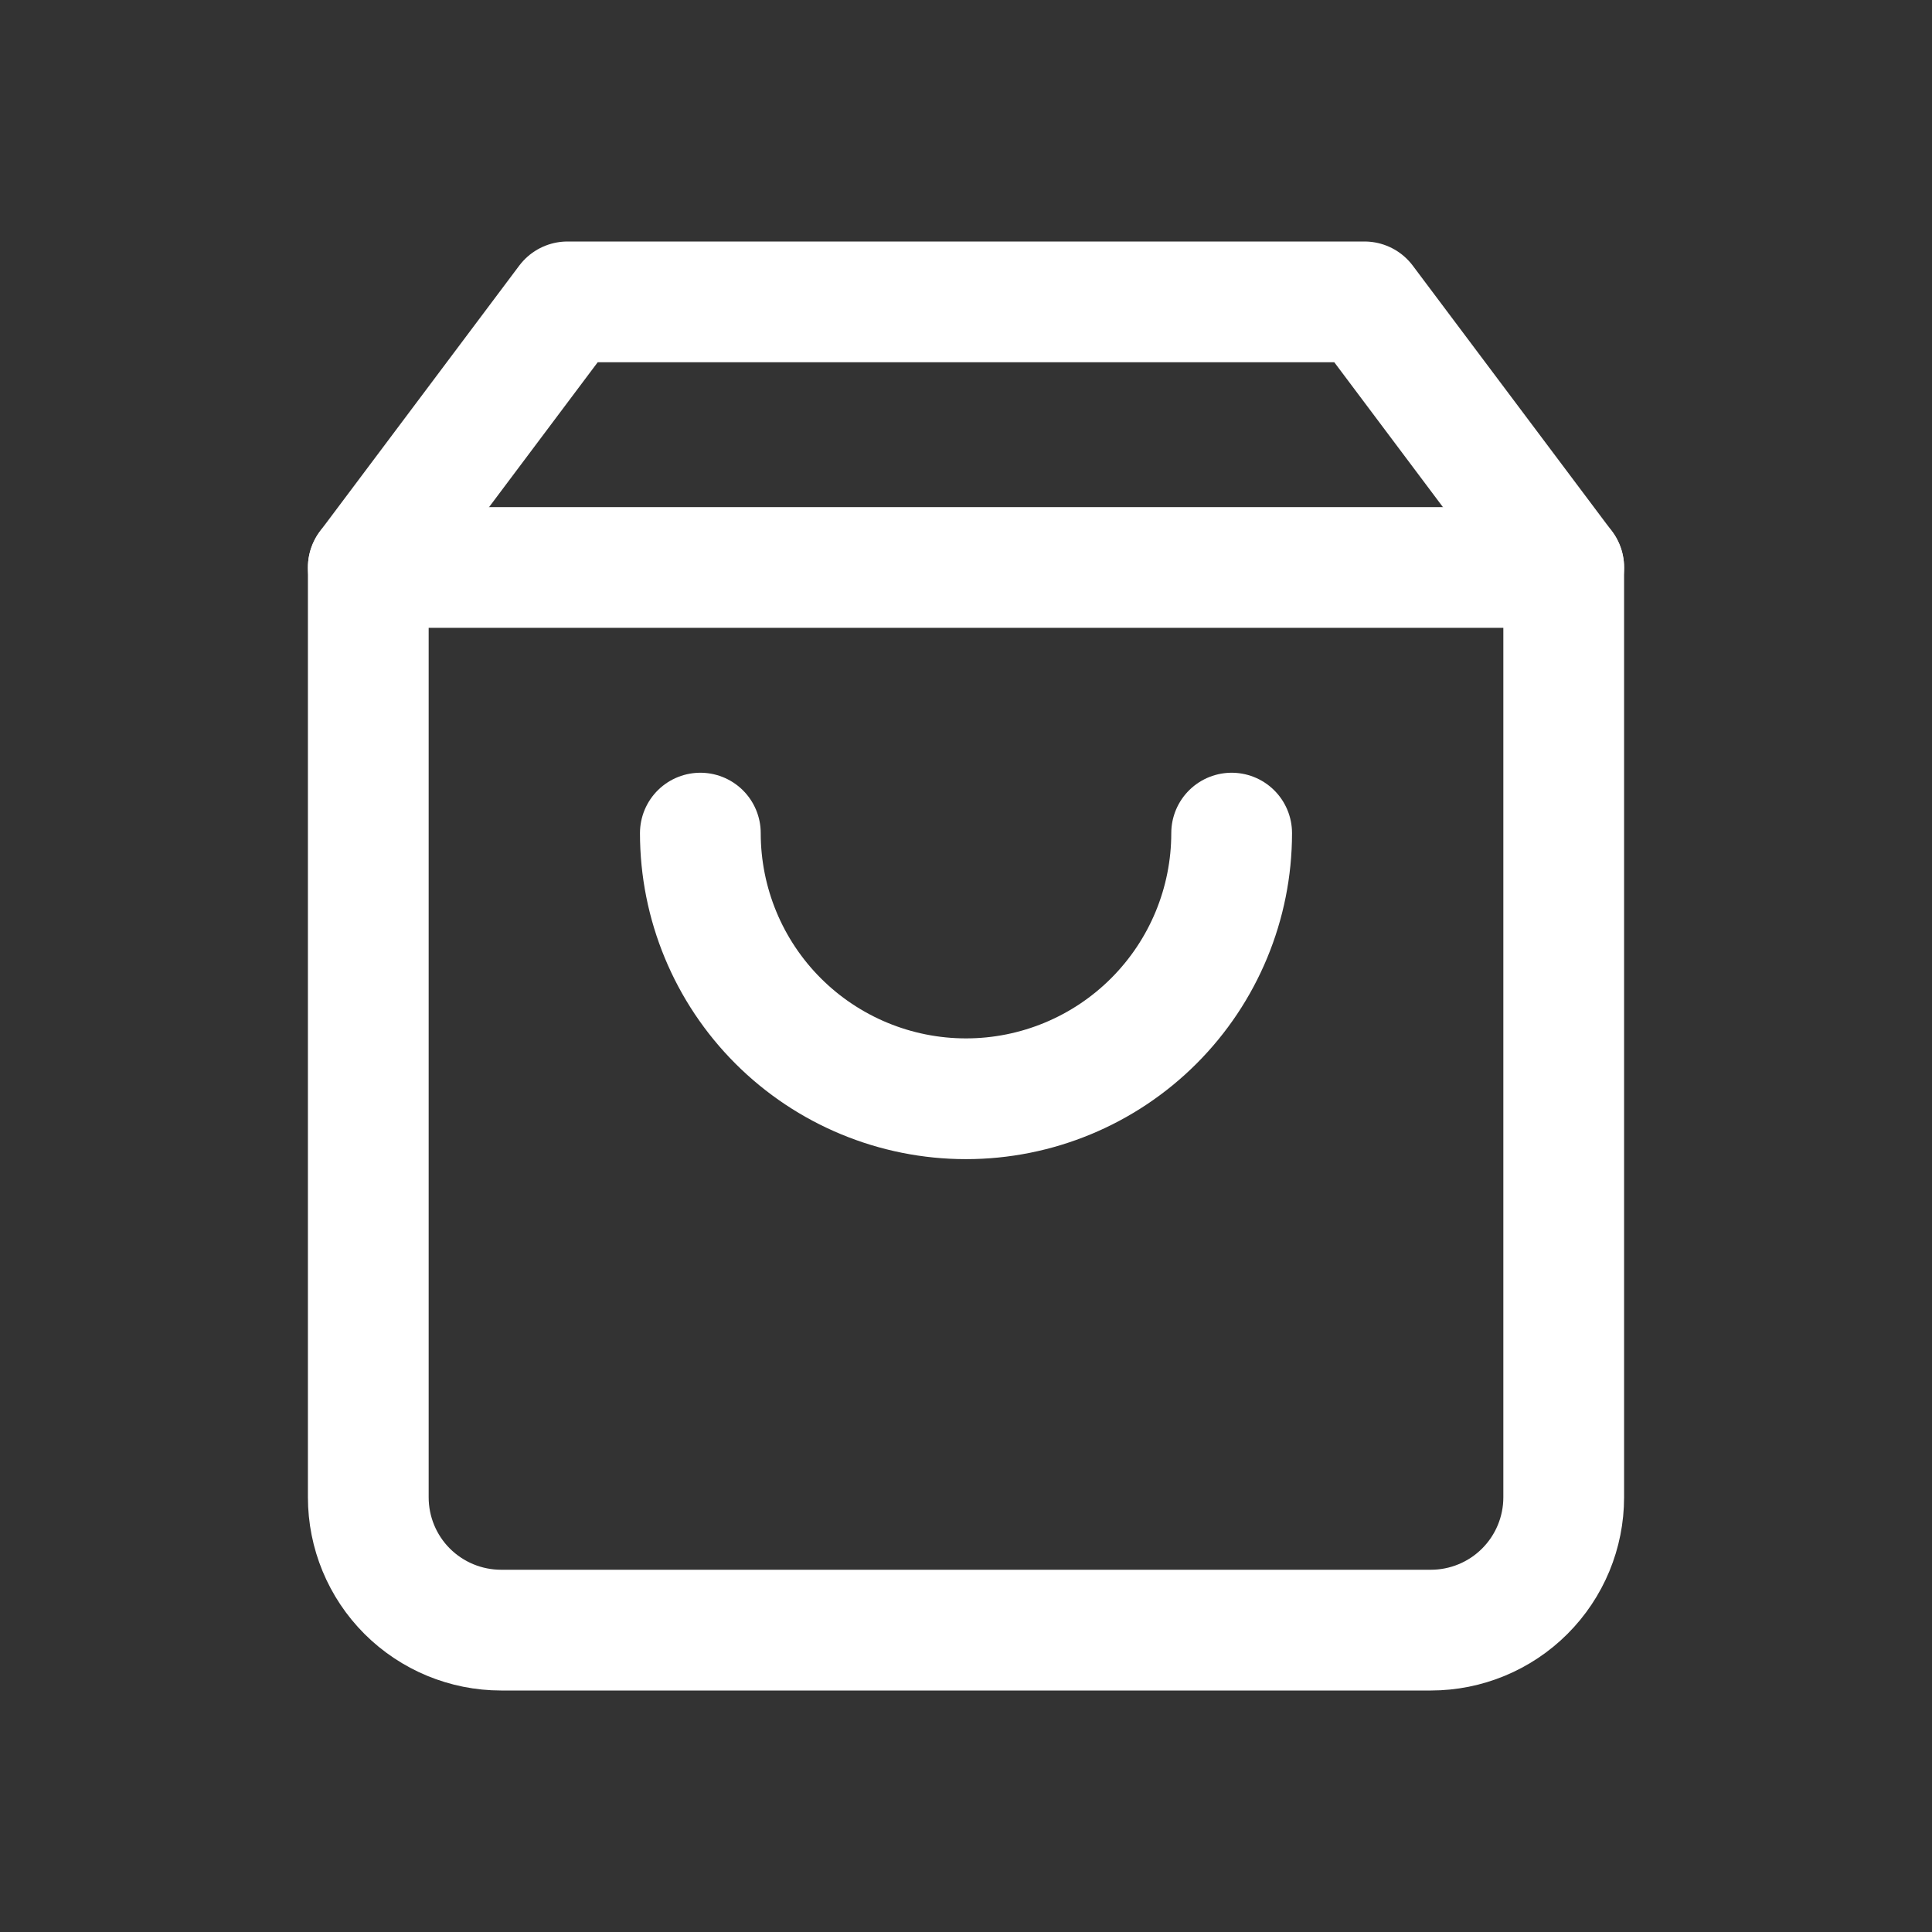 <svg width="32" height="32" viewBox="0 0 32 32" fill="none" xmlns="http://www.w3.org/2000/svg">
<rect x="0" y="0" width="32" height="32" fill="#333333" stroke="none"/>
<path d="M9.4 5L6.1 9.4V24.8C6.1 25.384 6.331 25.943 6.744 26.356C7.157 26.768 7.716 27 8.3 27H23.7C24.283 27 24.843 26.768 25.255 26.356C25.668 25.943 25.9 25.384 25.9 24.8V9.4L22.6 5H9.4Z" stroke="white" stroke-width="2" stroke-linecap="round" stroke-linejoin="round"/>
<path d="M6.1 9.399H25.9" stroke="white" stroke-width="2" stroke-linecap="round" stroke-linejoin="round"/>
<path d="M20.4 13.799C20.4 14.966 19.936 16.085 19.111 16.91C18.286 17.735 17.167 18.199 16 18.199C14.833 18.199 13.713 17.735 12.888 16.91C12.063 16.085 11.6 14.966 11.6 13.799" stroke="white" stroke-width="2" stroke-linecap="round" stroke-linejoin="round"/>
</svg>
